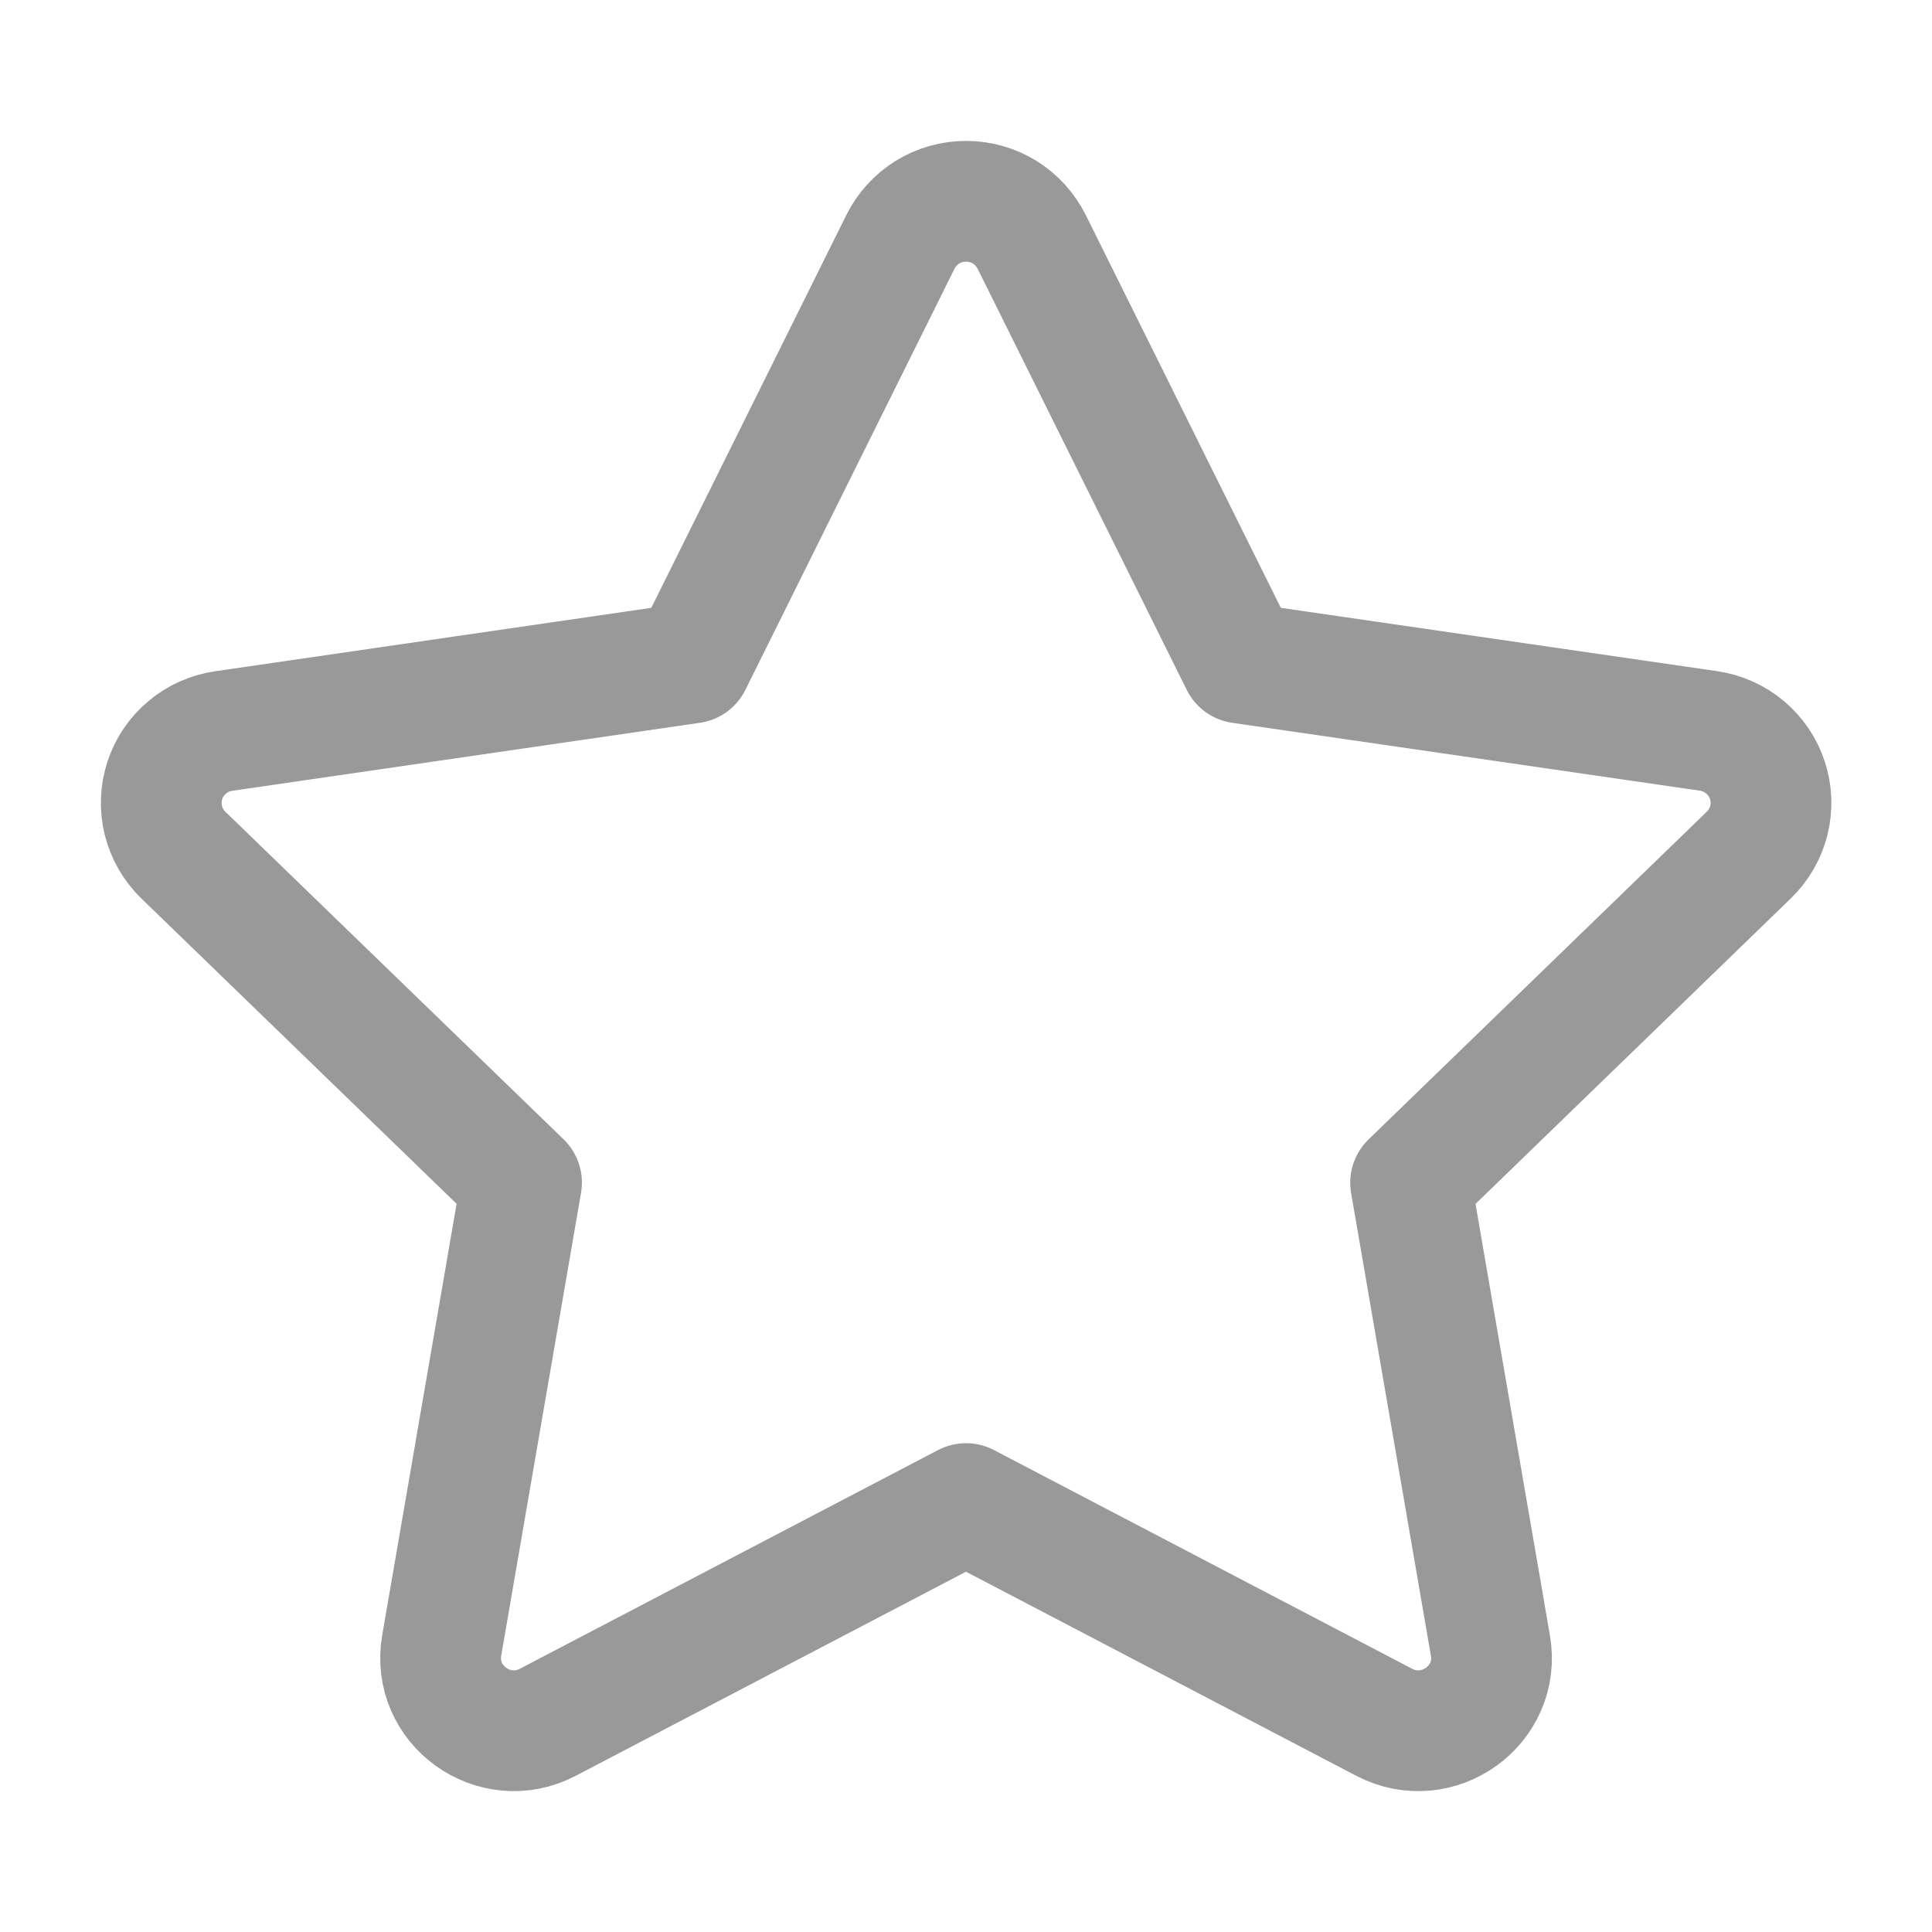 <svg xmlns="http://www.w3.org/2000/svg" width="16" height="16" viewBox="0 0 16 16" fill="none">
    <path d="M5.725 5.491L7.457 2.003C7.507 1.902 7.585 1.817 7.681 1.757C7.777 1.698 7.887 1.667 8 1.667C8.113 1.667 8.224 1.698 8.32 1.757C8.416 1.817 8.493 1.902 8.544 2.003L10.276 5.491L14.148 6.053C14.259 6.069 14.364 6.115 14.451 6.188C14.537 6.26 14.602 6.355 14.637 6.463C14.672 6.57 14.676 6.685 14.649 6.794C14.621 6.903 14.564 7.003 14.483 7.081L11.682 9.795L12.343 13.628C12.428 14.12 11.908 14.495 11.463 14.263L8 12.452L4.537 14.263C4.093 14.495 3.573 14.12 3.658 13.627L4.319 9.794L1.518 7.081C1.437 7.002 1.38 6.903 1.353 6.794C1.326 6.684 1.33 6.57 1.365 6.463C1.4 6.356 1.464 6.261 1.551 6.189C1.637 6.116 1.742 6.07 1.853 6.054L5.725 5.491Z" stroke="#999999" stroke-linecap="round" stroke-linejoin="round"/>
</svg>